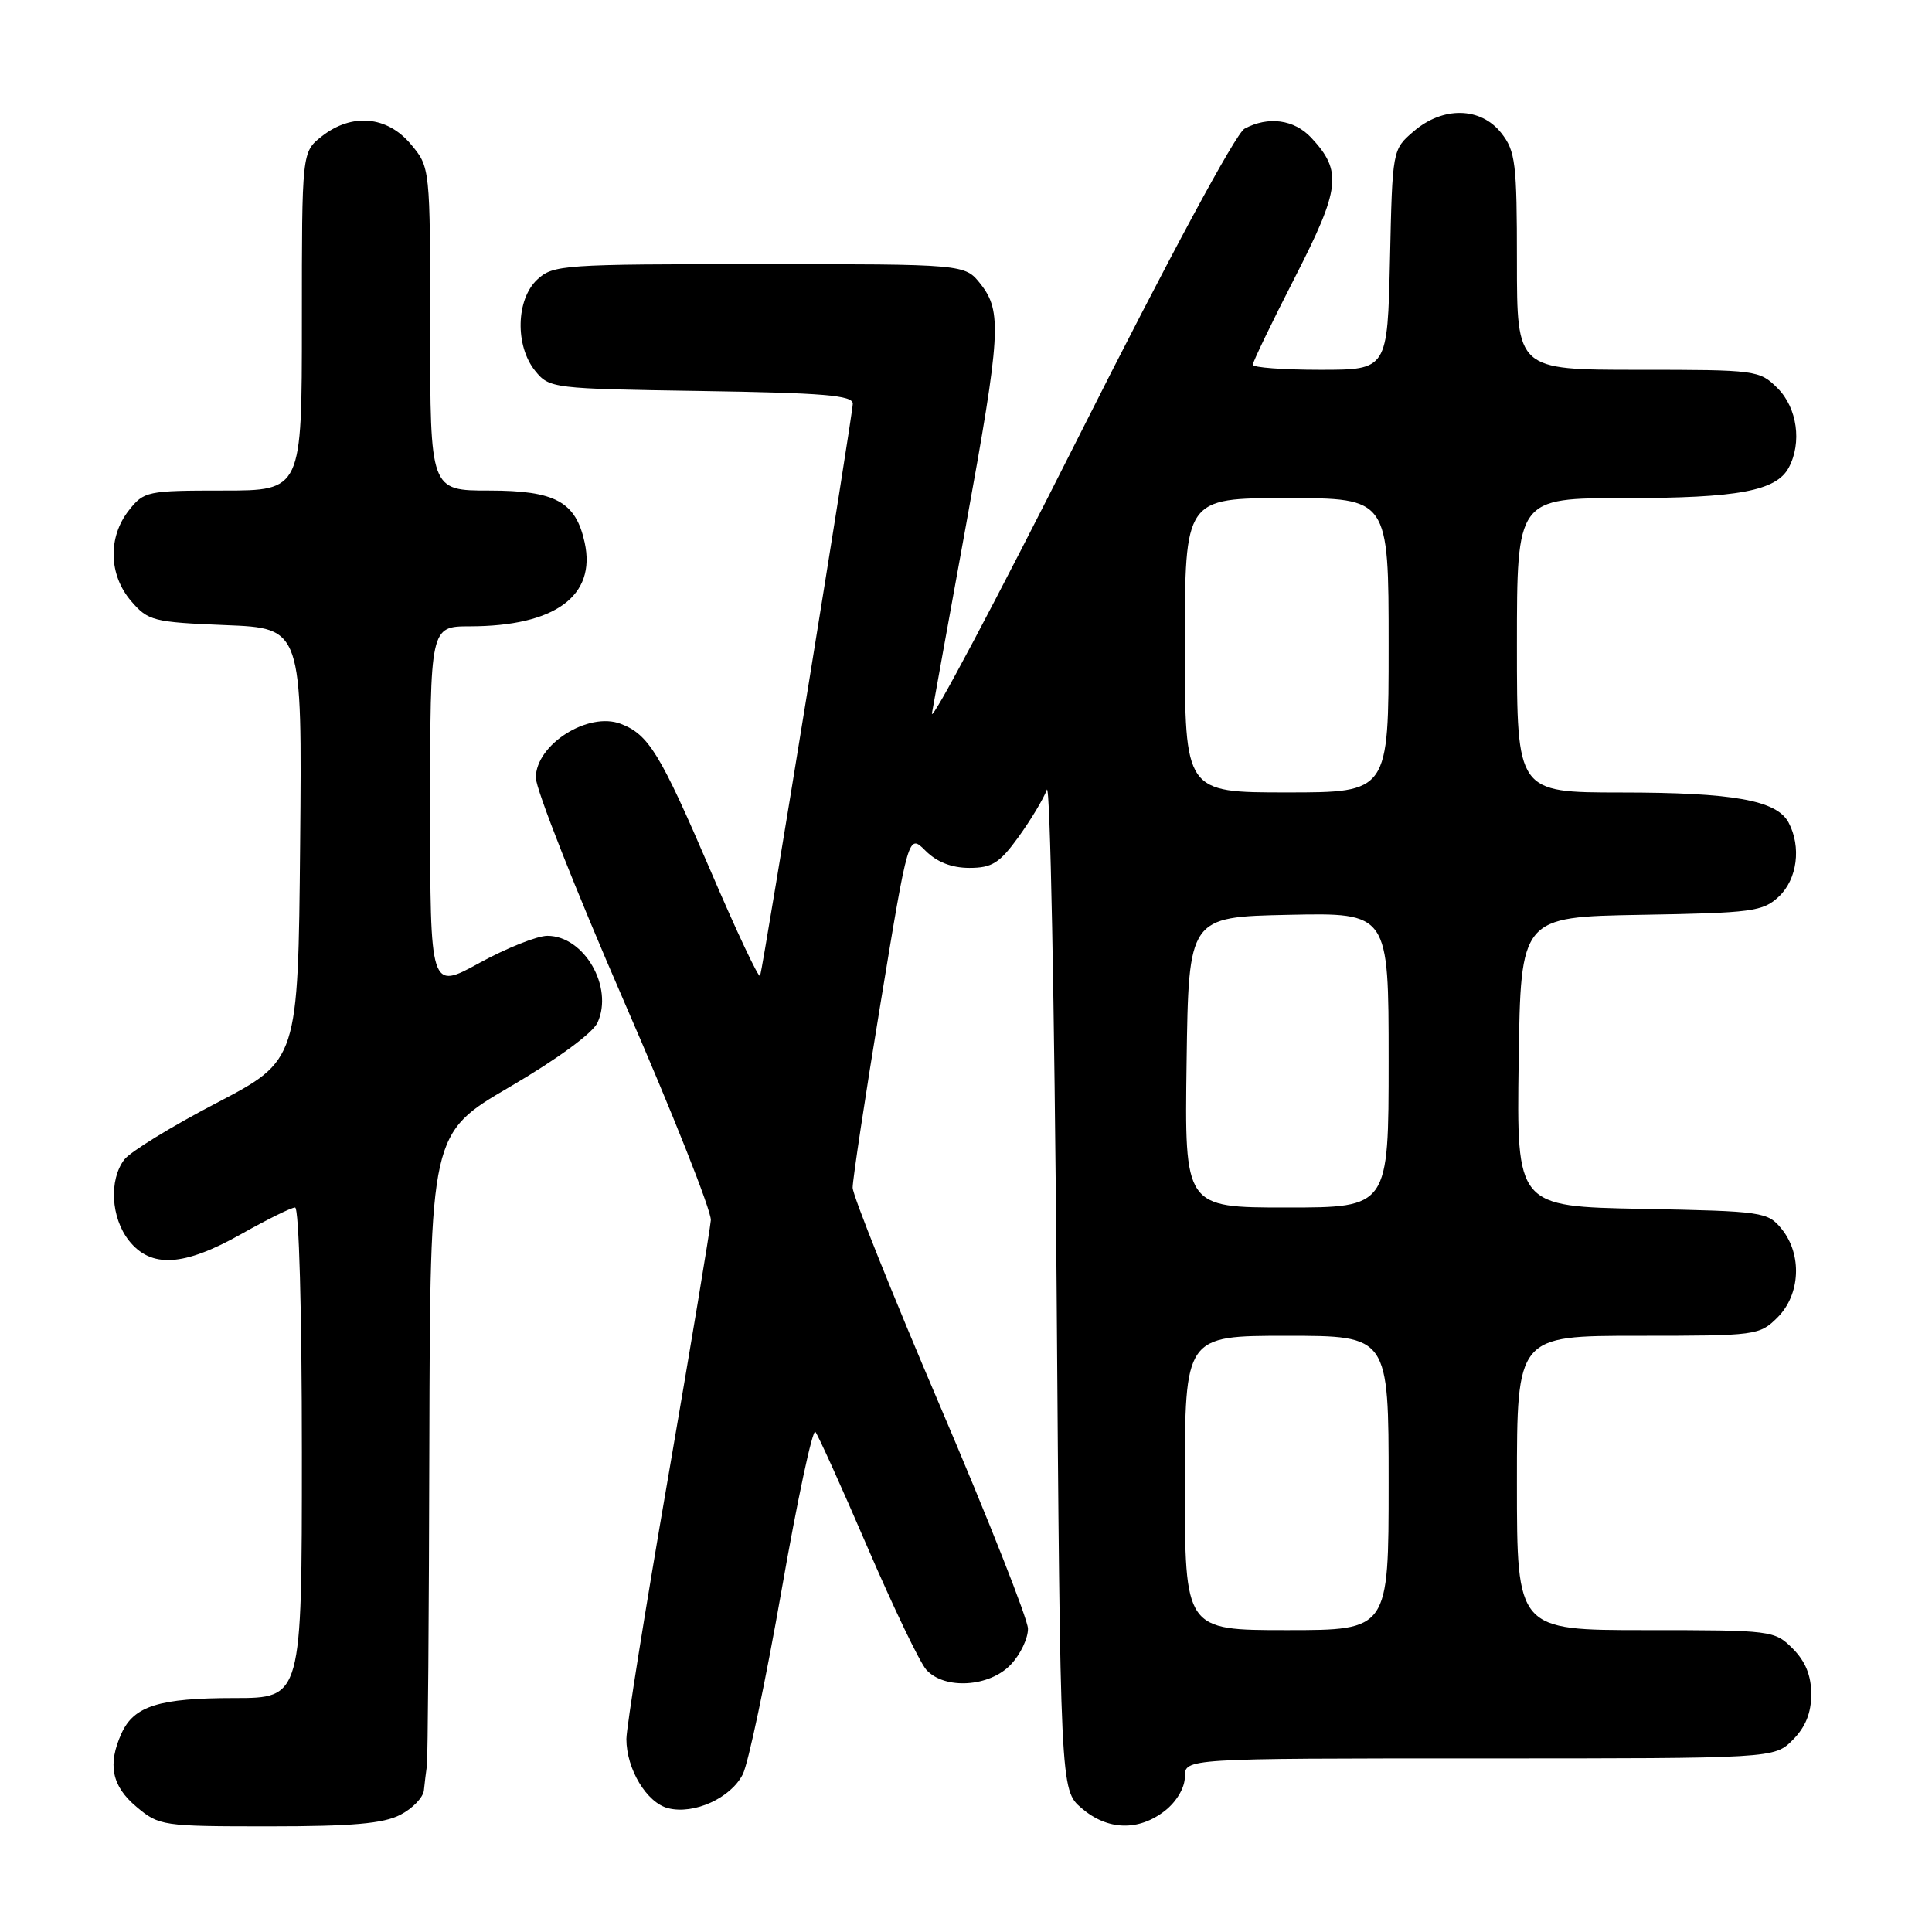 <?xml version="1.0" encoding="UTF-8" standalone="no"?>
<!DOCTYPE svg PUBLIC "-//W3C//DTD SVG 1.1//EN" "http://www.w3.org/Graphics/SVG/1.1/DTD/svg11.dtd" >
<svg xmlns="http://www.w3.org/2000/svg" xmlns:xlink="http://www.w3.org/1999/xlink" version="1.1" viewBox="0 0 256 256">
 <g >
 <path fill="currentColor"
d=" M 53.05 240.47 C 54.67 239.64 56.08 238.17 56.17 237.22 C 56.27 236.28 56.44 234.82 56.56 234.00 C 56.69 233.18 56.84 213.98 56.89 191.34 C 57.00 150.18 57.00 150.18 67.56 144.01 C 73.84 140.34 78.55 136.89 79.18 135.49 C 81.33 130.79 77.40 124.00 72.53 124.00 C 71.18 124.00 67.13 125.62 63.53 127.59 C 57.00 131.18 57.00 131.18 57.00 107.09 C 57.00 83.00 57.00 83.00 62.25 82.99 C 73.53 82.98 79.03 78.97 77.47 71.88 C 76.29 66.47 73.58 65.00 64.81 65.00 C 57.00 65.00 57.00 65.00 57.00 43.58 C 57.00 22.15 57.00 22.15 54.41 19.08 C 51.27 15.35 46.60 14.95 42.63 18.07 C 40.00 20.15 40.00 20.15 40.00 42.57 C 40.00 65.00 40.00 65.00 29.57 65.00 C 19.50 65.00 19.07 65.09 17.07 67.63 C 14.27 71.19 14.40 76.19 17.38 79.65 C 19.63 82.27 20.30 82.44 29.89 82.83 C 40.03 83.23 40.03 83.23 39.77 111.87 C 39.50 140.50 39.50 140.50 28.69 146.15 C 22.74 149.25 17.24 152.63 16.47 153.65 C 14.42 156.36 14.70 161.34 17.07 164.37 C 20.00 168.08 24.34 167.83 32.00 163.50 C 35.41 161.58 38.60 160.00 39.10 160.00 C 39.62 160.00 40.00 173.80 40.00 192.50 C 40.00 225.00 40.00 225.00 31.05 225.00 C 21.10 225.00 17.76 226.04 16.11 229.66 C 14.23 233.79 14.80 236.66 18.08 239.41 C 21.08 241.94 21.52 242.00 35.63 242.00 C 46.64 242.00 50.80 241.64 53.05 240.47 Z  M 154.37 239.93 C 155.92 238.71 157.00 236.86 157.00 235.43 C 157.00 233.00 157.00 233.00 196.05 233.00 C 235.09 233.00 235.09 233.00 237.55 230.55 C 239.24 228.85 240.00 226.98 240.00 224.50 C 240.00 222.02 239.24 220.15 237.55 218.45 C 235.13 216.04 234.81 216.00 218.05 216.00 C 201.00 216.00 201.00 216.00 201.00 196.50 C 201.00 177.00 201.00 177.00 217.05 177.00 C 232.75 177.00 233.14 176.95 235.55 174.55 C 238.57 171.52 238.81 166.23 236.09 162.86 C 234.24 160.58 233.64 160.49 217.57 160.18 C 200.96 159.86 200.96 159.86 201.23 140.68 C 201.50 121.50 201.50 121.50 217.46 121.22 C 232.21 120.97 233.60 120.78 235.71 118.80 C 238.15 116.51 238.71 112.20 236.99 108.98 C 235.41 106.04 229.67 105.01 214.75 105.01 C 201.00 105.00 201.00 105.00 201.00 85.50 C 201.00 66.00 201.00 66.00 215.35 66.00 C 230.29 66.00 235.37 65.05 237.02 61.96 C 238.79 58.66 238.14 54.05 235.55 51.45 C 233.14 49.05 232.75 49.00 217.05 49.00 C 201.00 49.00 201.00 49.00 201.00 34.63 C 201.00 21.62 200.81 20.02 198.93 17.63 C 196.19 14.16 191.20 14.06 187.31 17.41 C 184.50 19.82 184.50 19.83 184.18 34.41 C 183.85 49.00 183.85 49.00 174.93 49.00 C 170.02 49.00 166.00 48.70 166.00 48.33 C 166.00 47.97 168.51 42.75 171.59 36.74 C 177.62 24.96 177.88 22.68 173.75 18.25 C 171.49 15.83 168.06 15.36 164.91 17.05 C 163.75 17.67 154.88 34.13 142.96 57.80 C 131.96 79.63 123.20 96.15 123.49 94.50 C 123.78 92.85 125.81 81.61 128.01 69.53 C 132.61 44.21 132.79 41.27 129.93 37.63 C 127.85 35.00 127.85 35.00 100.62 35.00 C 74.59 35.00 73.28 35.09 71.19 37.04 C 68.37 39.66 68.23 45.83 70.91 49.14 C 72.79 51.46 73.18 51.51 92.91 51.81 C 109.09 52.06 113.00 52.38 113.00 53.49 C 113.00 54.87 101.18 127.83 100.72 129.30 C 100.58 129.75 97.61 123.45 94.12 115.30 C 87.47 99.81 85.95 97.33 82.25 95.91 C 77.93 94.26 71.00 98.66 71.00 103.05 C 71.00 104.56 76.25 117.88 82.67 132.65 C 89.10 147.42 94.28 160.48 94.19 161.68 C 94.10 162.88 91.55 178.24 88.52 195.81 C 85.48 213.39 83.00 228.96 83.00 230.43 C 83.00 234.41 85.70 238.89 88.54 239.60 C 91.97 240.46 96.82 238.26 98.42 235.11 C 99.15 233.67 101.46 222.71 103.56 210.73 C 105.65 198.76 107.67 189.31 108.04 189.73 C 108.41 190.16 111.51 197.03 114.94 205.00 C 118.37 212.97 121.88 220.29 122.74 221.25 C 125.14 223.92 131.14 223.55 133.95 220.55 C 135.22 219.21 136.23 217.07 136.21 215.80 C 136.19 214.54 130.96 201.29 124.59 186.37 C 118.22 171.45 112.99 158.40 112.98 157.37 C 112.98 156.34 114.63 145.37 116.67 132.98 C 120.37 110.46 120.37 110.46 122.64 112.73 C 124.14 114.23 126.10 115.00 128.45 115.00 C 131.44 115.00 132.45 114.37 134.96 110.90 C 136.59 108.64 138.28 105.83 138.71 104.65 C 139.15 103.47 139.72 132.80 140.00 169.84 C 140.50 237.17 140.50 237.17 143.31 239.59 C 146.75 242.55 150.87 242.67 154.37 239.93 Z  M 157.00 196.50 C 157.00 177.00 157.00 177.00 170.50 177.00 C 184.00 177.00 184.00 177.00 184.00 196.50 C 184.00 216.00 184.00 216.00 170.50 216.00 C 157.00 216.00 157.00 216.00 157.00 196.50 Z  M 157.23 140.75 C 157.50 121.50 157.50 121.50 170.75 121.22 C 184.00 120.94 184.00 120.94 184.00 140.47 C 184.00 160.00 184.00 160.00 170.48 160.00 C 156.96 160.00 156.96 160.00 157.23 140.75 Z  M 157.00 85.50 C 157.00 66.00 157.00 66.00 170.50 66.00 C 184.00 66.00 184.00 66.00 184.00 85.50 C 184.00 105.00 184.00 105.00 170.50 105.00 C 157.00 105.00 157.00 105.00 157.00 85.50 Z "/>
</g>
</svg>